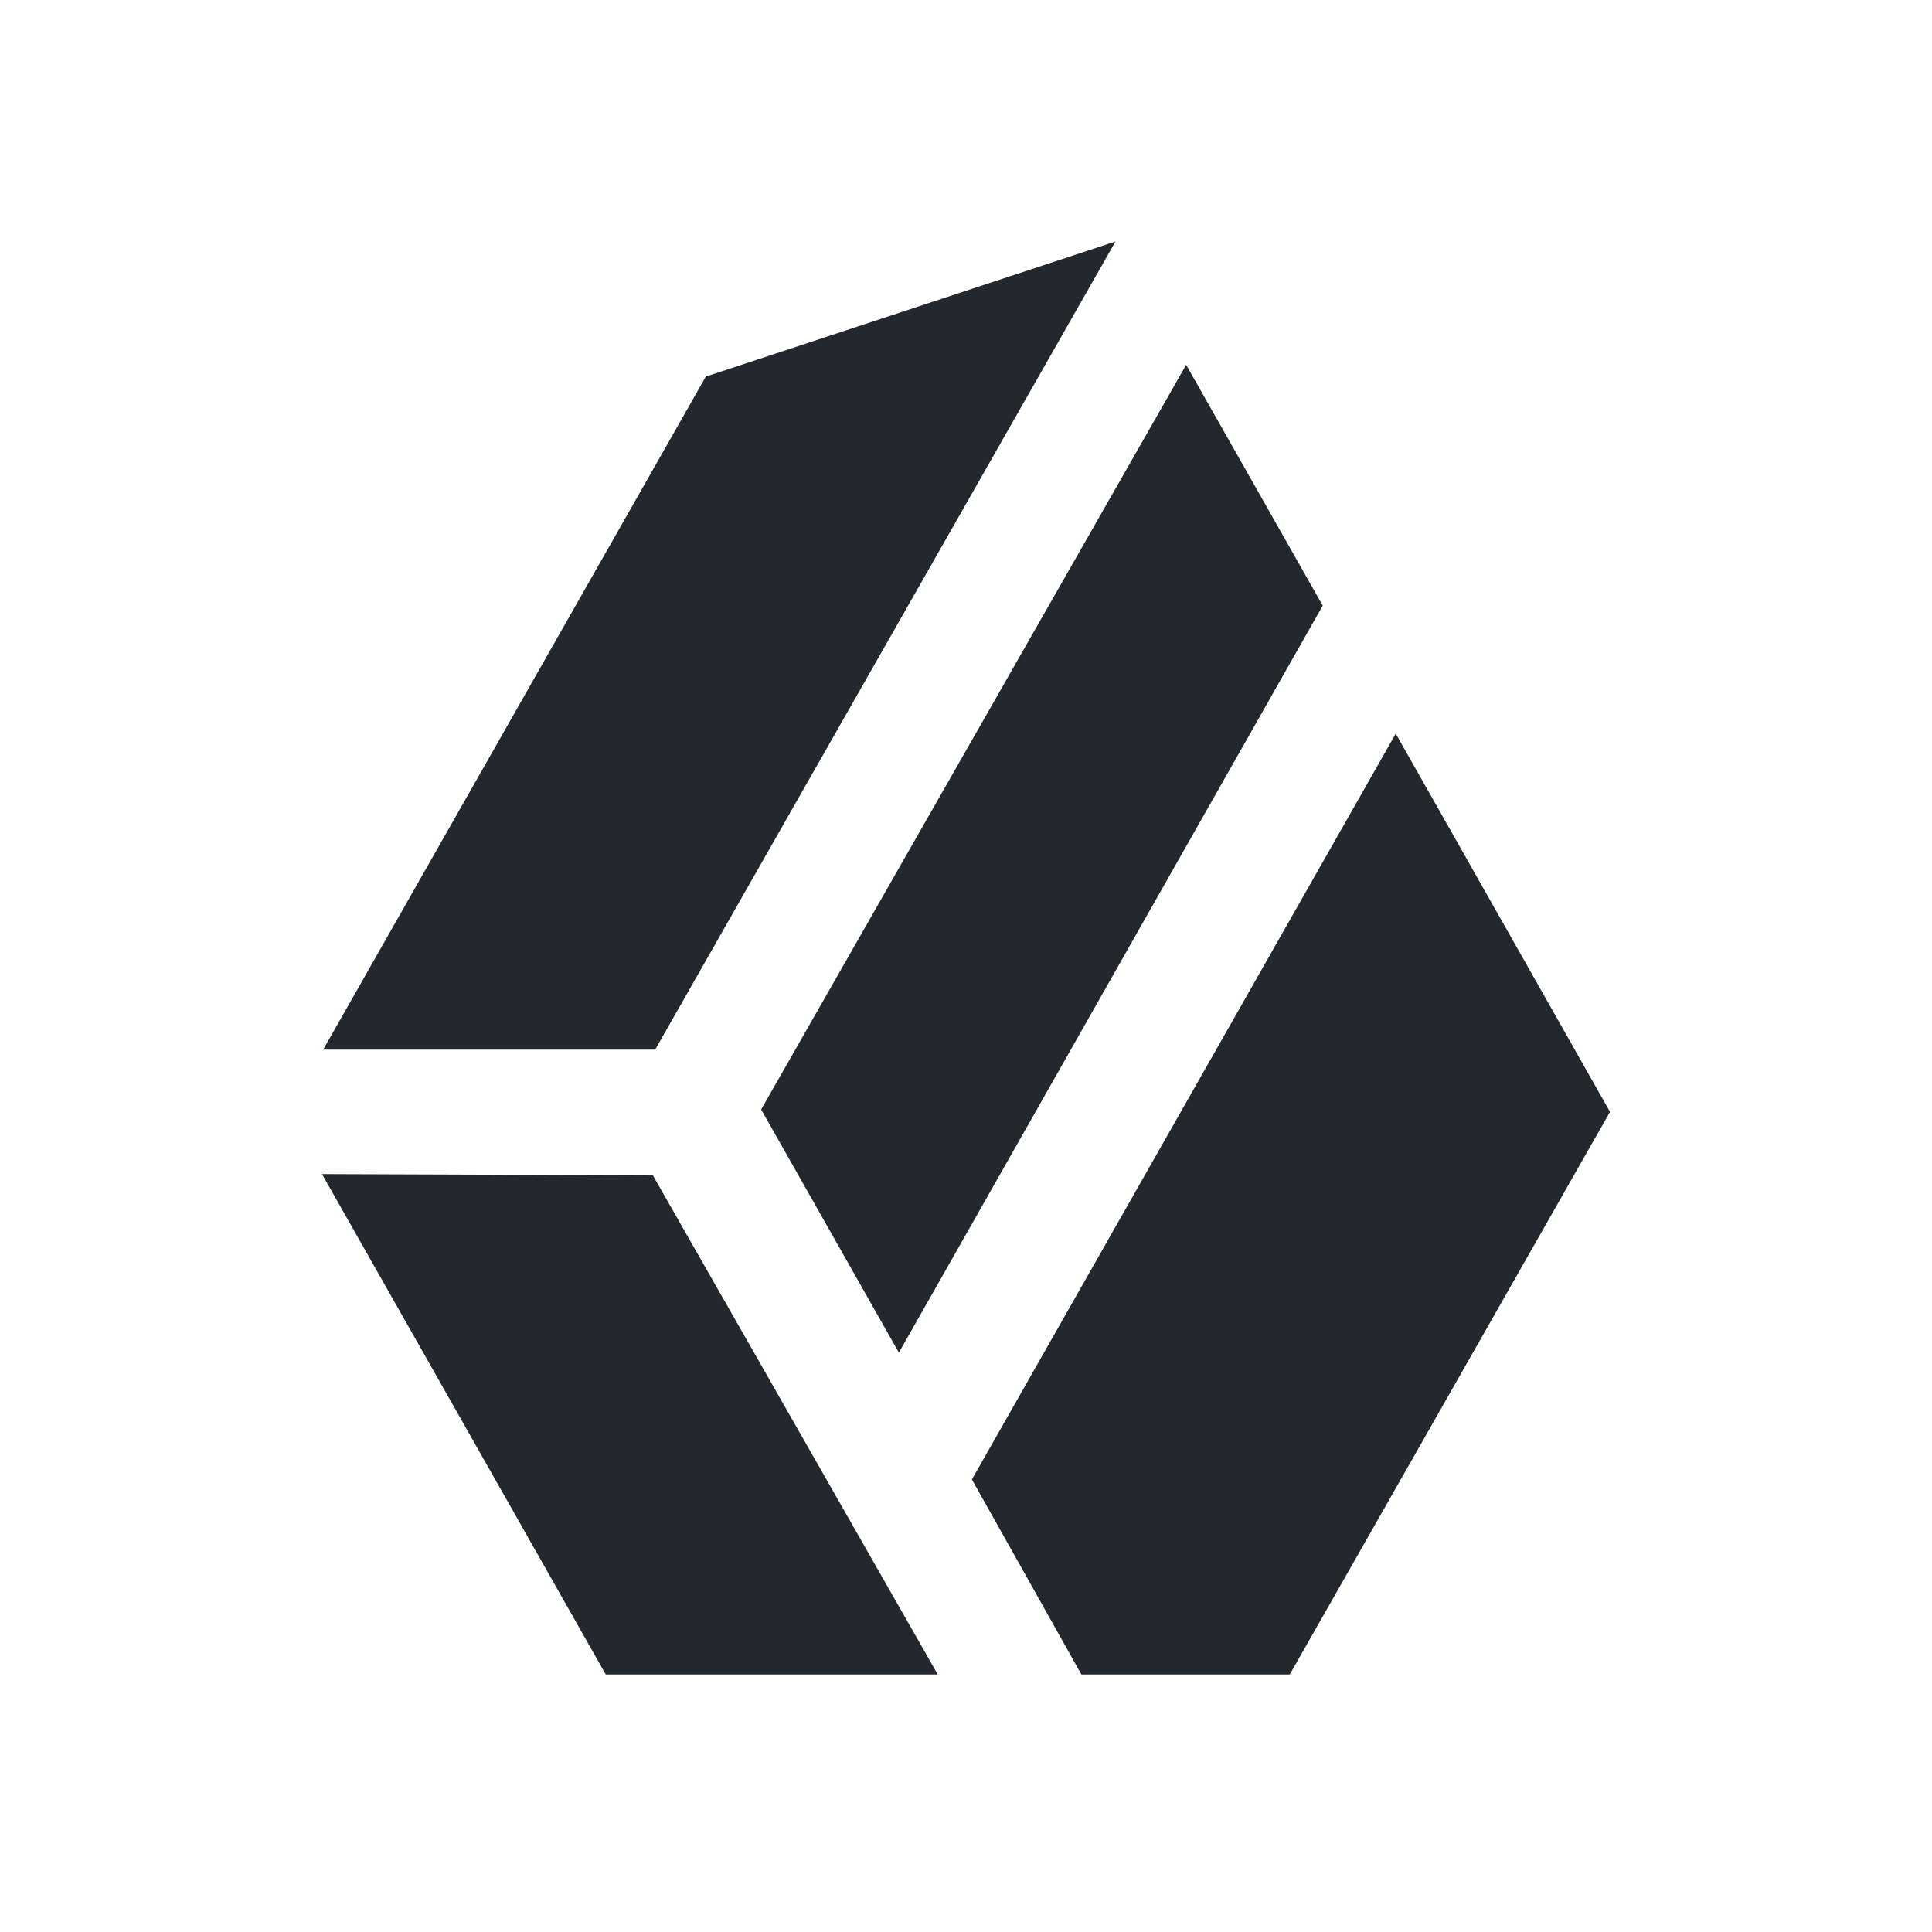 <svg width="60" height="60" viewBox="-10 0 60 45" fill="none" 
    xmlns="http://www.w3.org/2000/svg">
    <path d="M26.837 3.83L13.638 26.956L17.916 34.507L31.079 11.308L26.837 3.83ZM33.346 15.284L20.183 38.446L23.583 44.501H30.055L40 27.029L33.346 15.284ZM11.92 4.195L0.037 25.096H10.347L24.643 0L11.92 4.195ZM19.122 44.501L10.274 28.999L0 28.962L8.812 44.501H19.122Z" fill="#23282E"/>
</svg>
